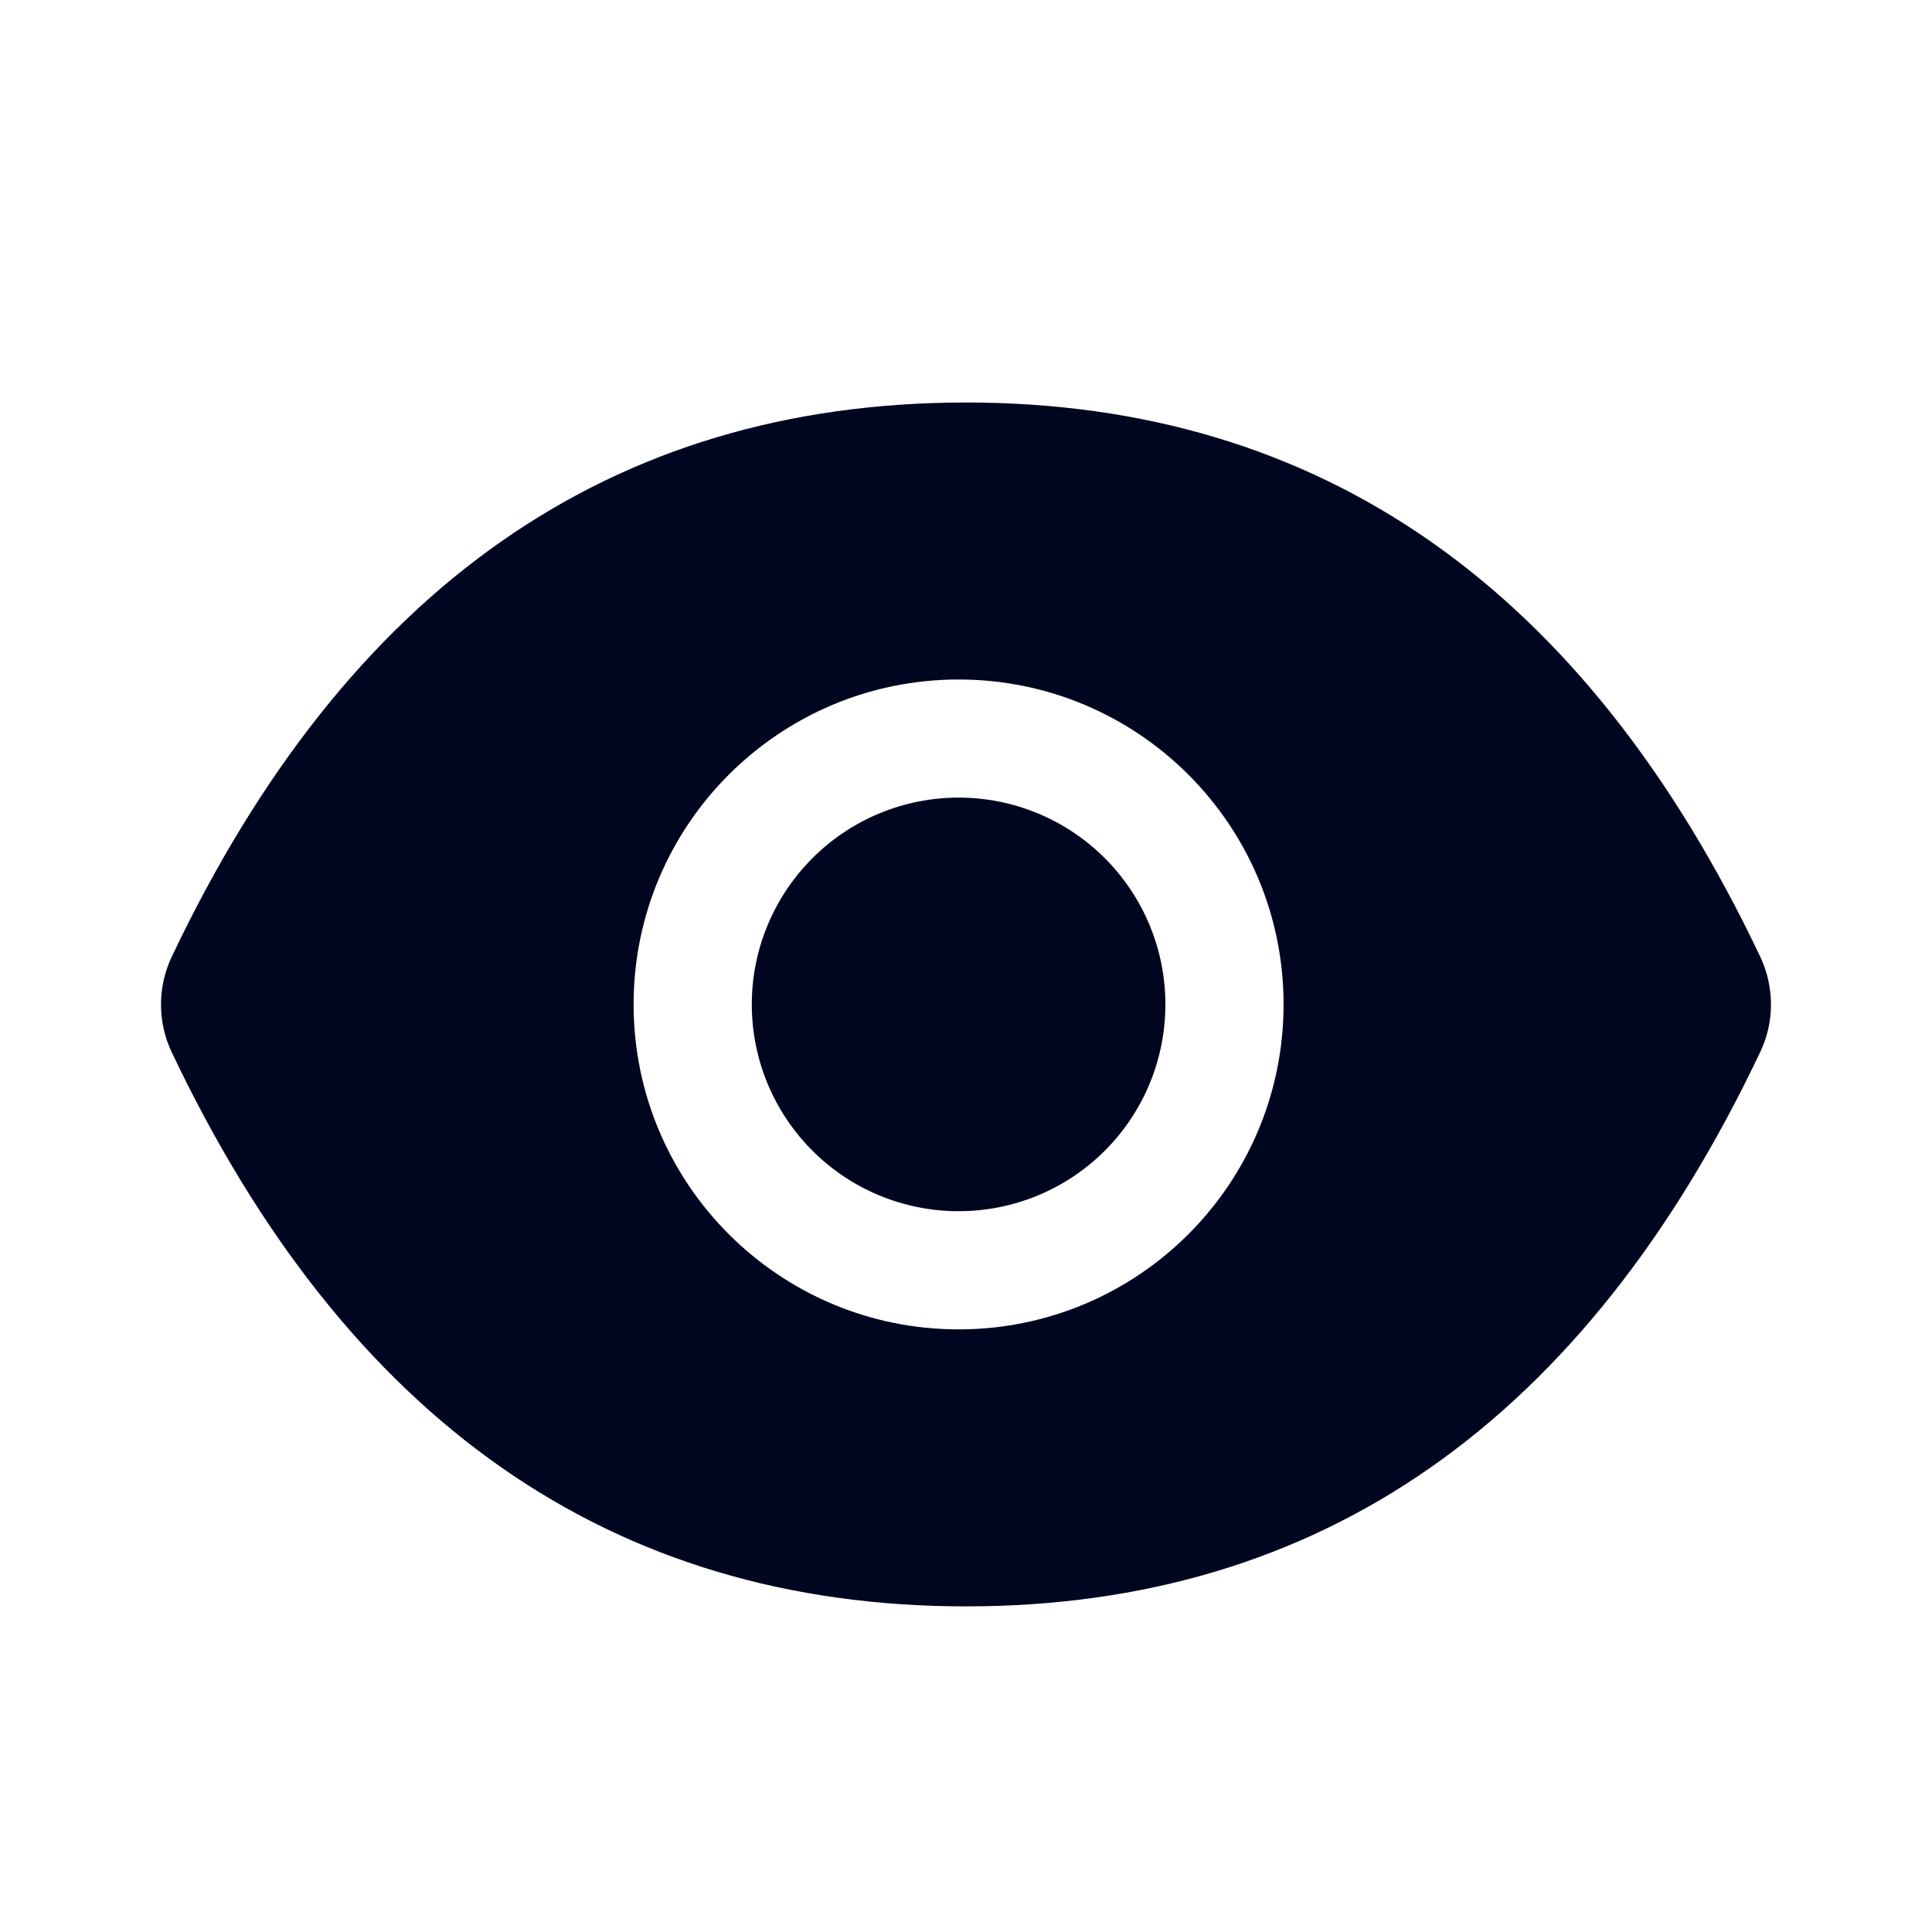 <svg width="24" height="24" viewBox="0 0 24 24" fill="none" xmlns="http://www.w3.org/2000/svg">
<path d="M9.339 12.477C9.339 13.159 9.61 13.812 10.092 14.294C10.573 14.776 11.227 15.046 11.908 15.046C12.59 15.046 13.243 14.776 13.725 14.294C14.207 13.812 14.477 13.159 14.477 12.477C14.477 11.796 14.207 11.143 13.725 10.661C13.243 10.179 12.59 9.908 11.908 9.908C11.227 9.908 10.573 10.179 10.092 10.661C9.61 11.143 9.339 11.796 9.339 12.477ZM21.867 11.886C19.693 7.305 16.406 5 12 5C7.591 5 4.307 7.305 2.132 11.888C2.045 12.073 2 12.274 2 12.479C2 12.683 2.045 12.884 2.132 13.069C4.307 17.65 7.594 19.955 12 19.955C16.409 19.955 19.693 17.65 21.867 13.067C22.044 12.695 22.044 12.264 21.867 11.886ZM11.908 16.514C9.679 16.514 7.871 14.707 7.871 12.477C7.871 10.248 9.679 8.441 11.908 8.441C14.138 8.441 15.945 10.248 15.945 12.477C15.945 14.707 14.138 16.514 11.908 16.514Z" fill="#010620"/>
</svg>
